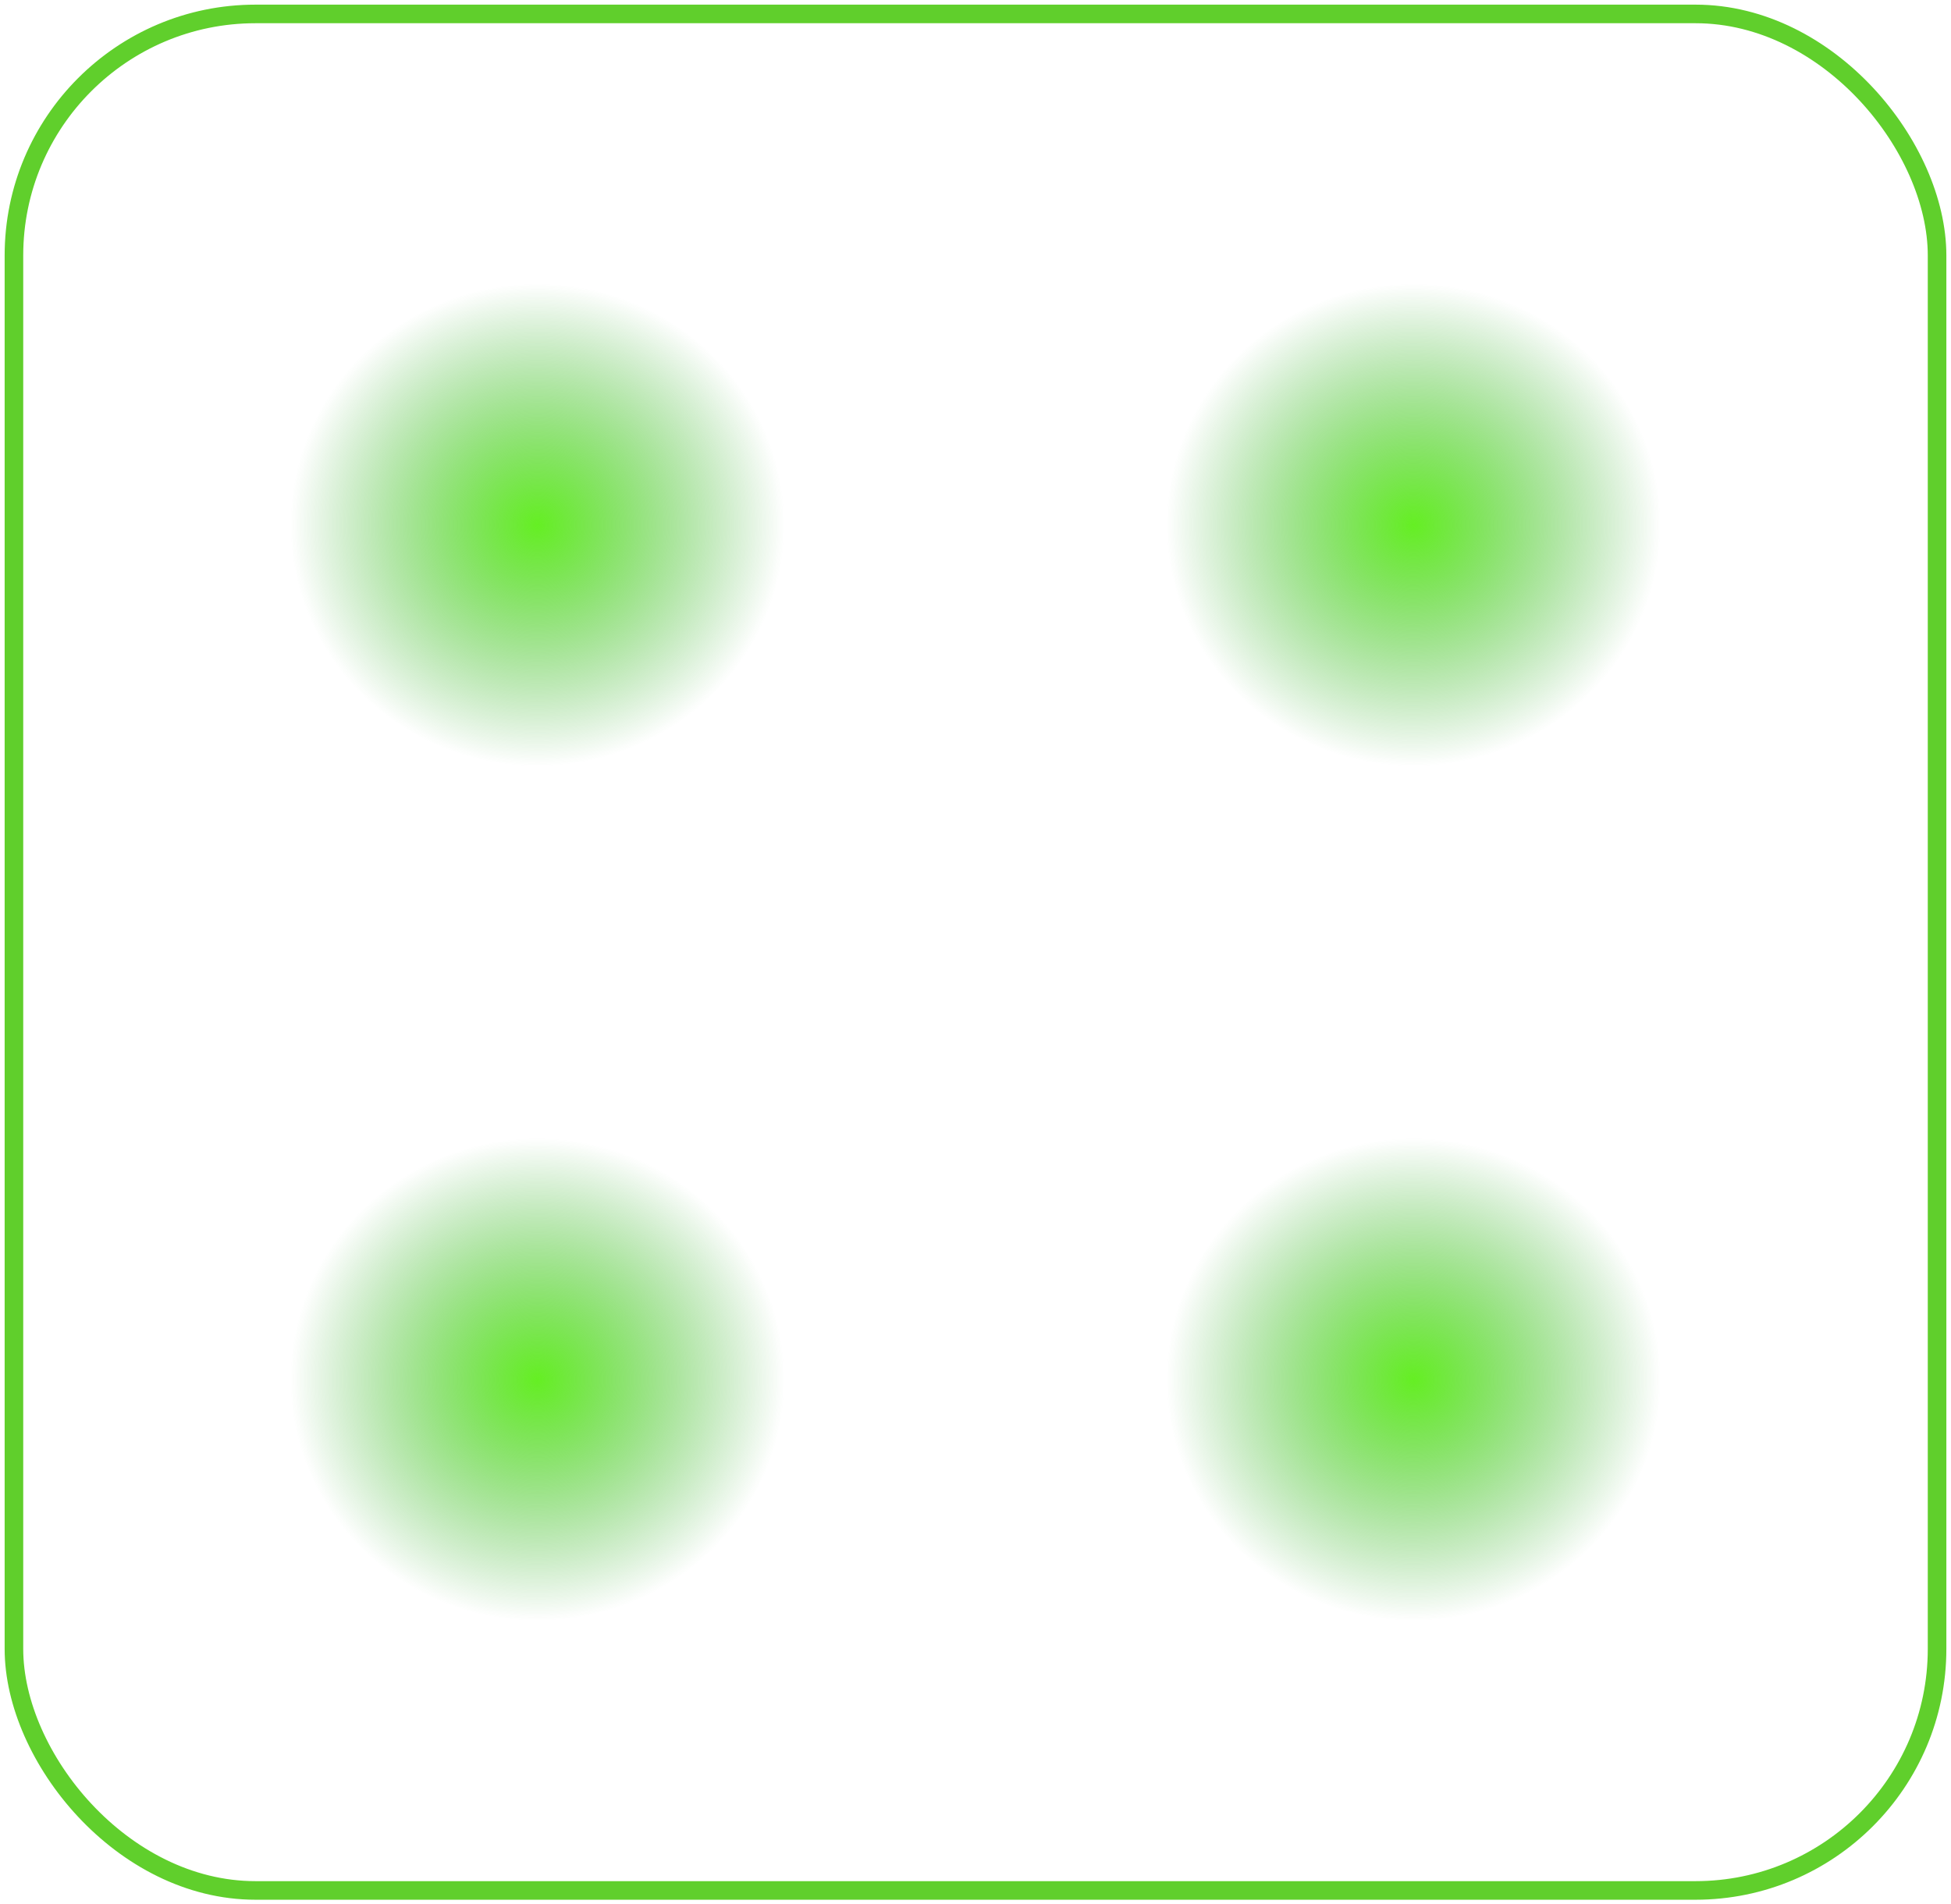 <svg width="84" height="82" viewBox="0 0 84 82" fill="none" xmlns="http://www.w3.org/2000/svg">
<rect x="0.6" y="0.6" width="82.8" height="80.8" rx="10.4" stroke="#60CF2C" stroke-width="0.8"/>
<ellipse cx="60.86" cy="22.6" rx="10.66" ry="10.4" fill="url(#paint0_radial_1_37)"/>
<ellipse cx="23.14" cy="22.6" rx="10.66" ry="10.4" fill="url(#paint1_radial_1_37)"/>
<ellipse cx="23.14" cy="59.4" rx="10.66" ry="10.4" fill="url(#paint2_radial_1_37)"/>
<ellipse cx="60.86" cy="59.4" rx="10.66" ry="10.4" fill="url(#paint3_radial_1_37)"/>
<defs>
<radialGradient id="paint0_radial_1_37" cx="0" cy="0" r="1" gradientUnits="userSpaceOnUse" gradientTransform="translate(60.86 22.6) rotate(90) scale(10.4 10.66)">
<stop stop-color="#65EF23"/>
<stop offset="1" stop-color="#25A322" stop-opacity="0"/>
</radialGradient>
<radialGradient id="paint1_radial_1_37" cx="0" cy="0" r="1" gradientUnits="userSpaceOnUse" gradientTransform="translate(23.14 22.6) rotate(90) scale(10.4 10.66)">
<stop stop-color="#65EF23"/>
<stop offset="1" stop-color="#25A322" stop-opacity="0"/>
</radialGradient>
<radialGradient id="paint2_radial_1_37" cx="0" cy="0" r="1" gradientUnits="userSpaceOnUse" gradientTransform="translate(23.14 59.4) rotate(90) scale(10.4 10.66)">
<stop stop-color="#65EF23"/>
<stop offset="1" stop-color="#25A322" stop-opacity="0"/>
</radialGradient>
<radialGradient id="paint3_radial_1_37" cx="0" cy="0" r="1" gradientUnits="userSpaceOnUse" gradientTransform="translate(60.86 59.4) rotate(90) scale(10.4 10.66)">
<stop stop-color="#65EF23"/>
<stop offset="1" stop-color="#25A322" stop-opacity="0"/>
</radialGradient>
</defs>
</svg>
